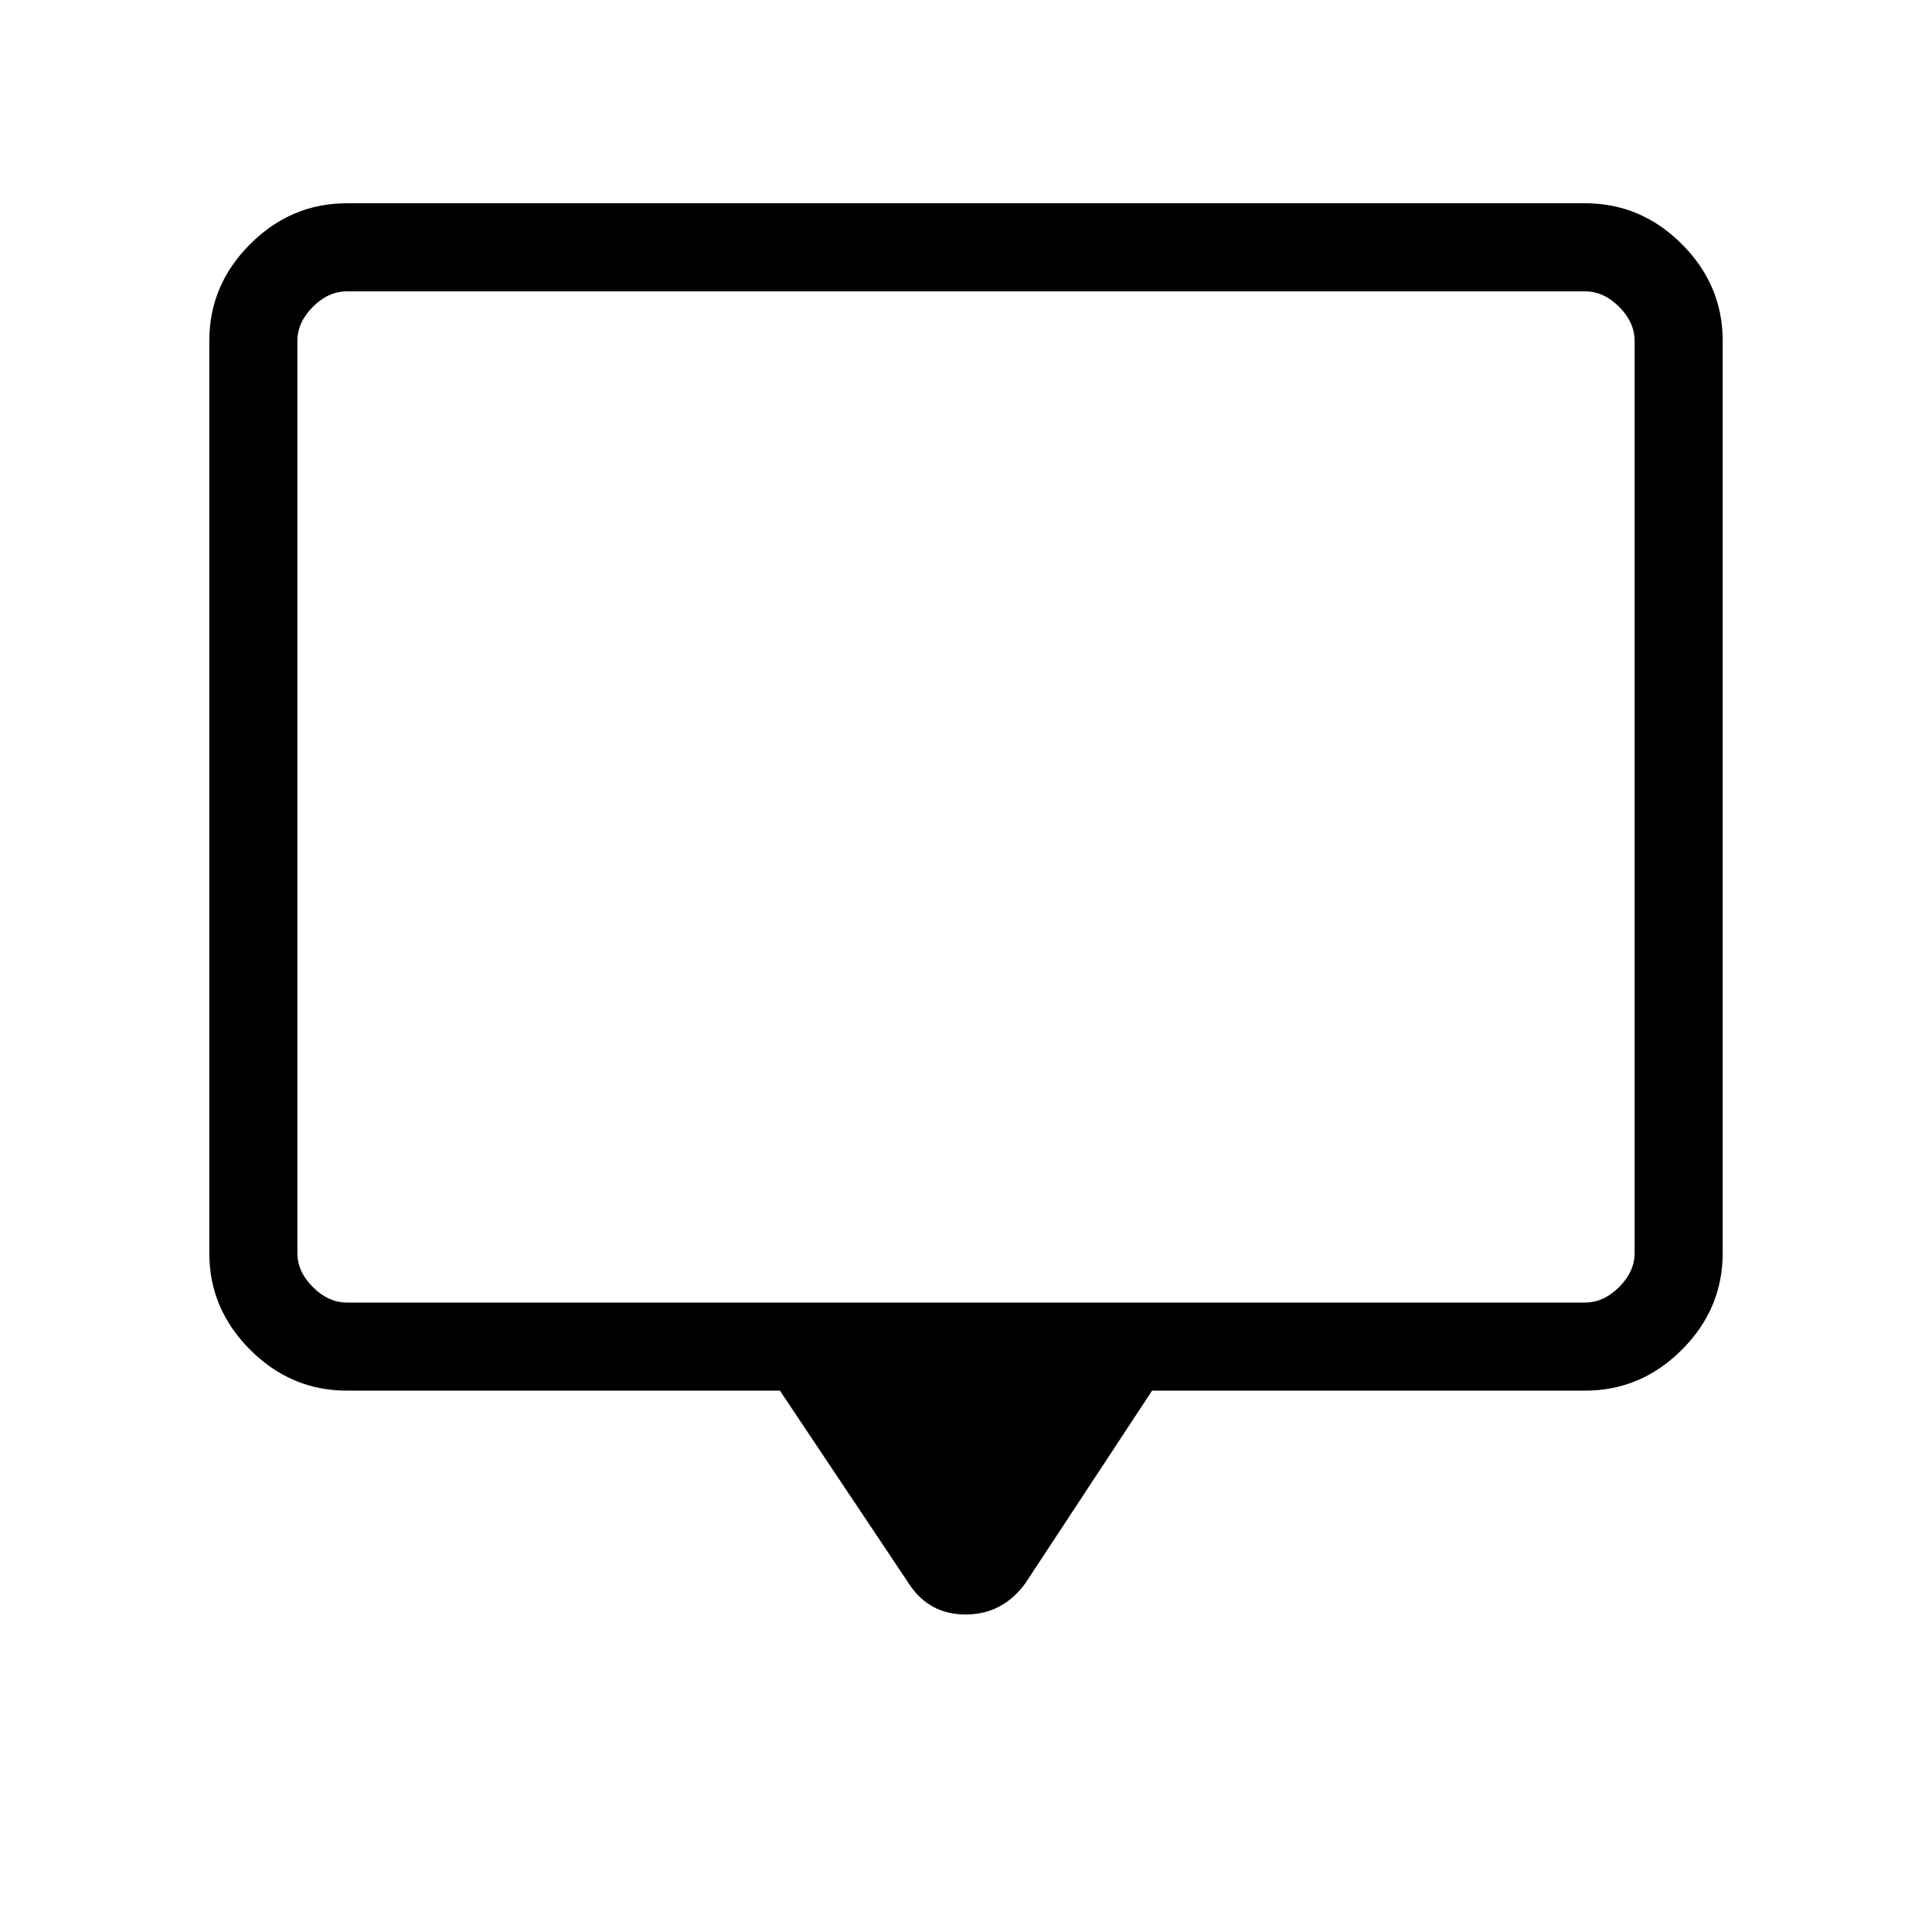 <svg xmlns="http://www.w3.org/2000/svg" height="48" viewBox="0 -960 960 960" width="48"><path d="M387.538-269H172.384q-27.782 0-48.083-20.301T104-337.384v-453.232q0-27.782 20.301-48.083T172.384-859h615.232q27.782 0 48.083 20.301T856-790.616v453.232q0 27.782-20.301 48.083T787.616-269H572.462l-63 95.77q-11.334 15.461-29.629 15.461t-28.295-15.461l-64-95.77Zm-215.154-43.769h615.232q9.23 0 16.923-7.692 7.692-7.693 7.692-16.923v-453.232q0-9.23-7.692-16.923-7.693-7.692-16.923-7.692H172.384q-9.23 0-16.923 7.692-7.692 7.693-7.692 16.923v453.232q0 9.23 7.692 16.923 7.693 7.692 16.923 7.692Zm-24.615 0V-815.231-312.769Z"/></svg>